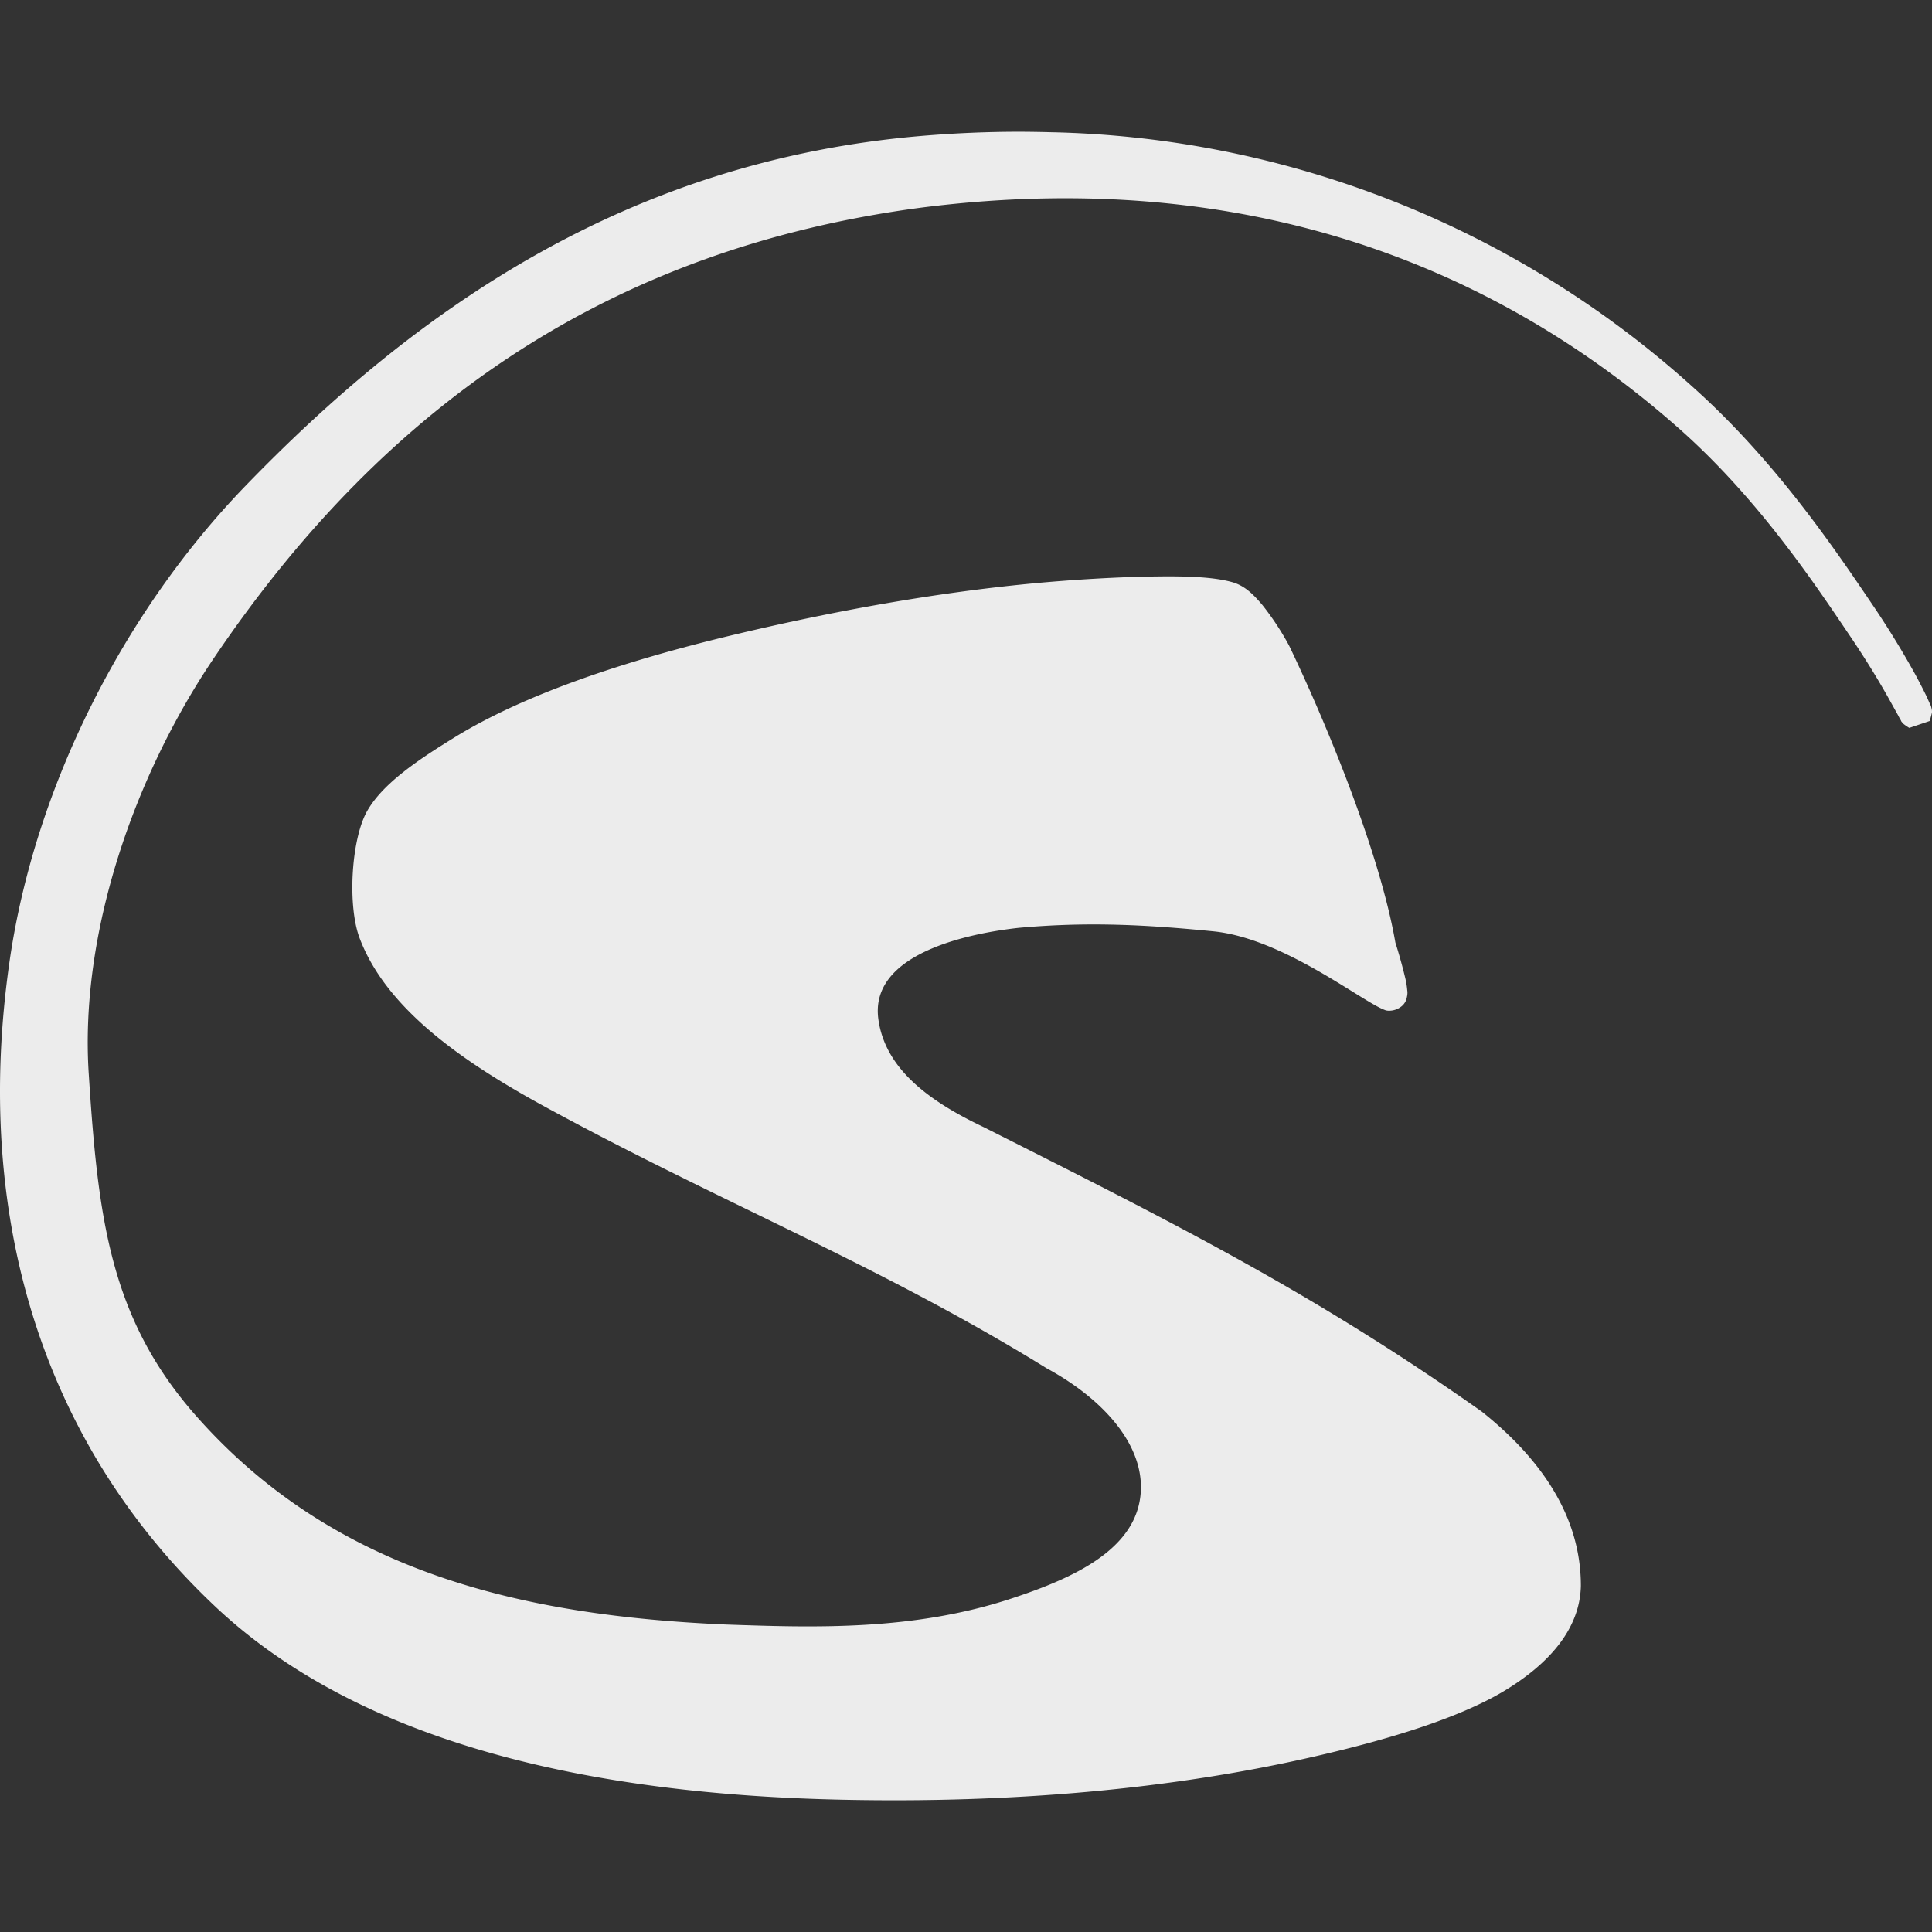 <svg xmlns="http://www.w3.org/2000/svg" width="16" height="16">
    <rect width="100%" height="100%" fill="#333333" stroke="none"/>
    <defs>
        <linearGradient id="arrongin" x1="0%" x2="0%" y1="0%" y2="100%">
            <stop offset="0%" style="stop-color:#dd9b44;stop-opacity:1"/>
            <stop offset="100%" style="stop-color:#ad6c16;stop-opacity:1"/>
        </linearGradient>
        <linearGradient id="aurora" x1="0%" x2="0%" y1="0%" y2="100%">
            <stop offset="0%" style="stop-color:#09d4df;stop-opacity:1"/>
            <stop offset="100%" style="stop-color:#9269f4;stop-opacity:1"/>
        </linearGradient>
        <linearGradient id="cyberneon" x1="0%" x2="0%" y1="0%" y2="100%">
            <stop offset="0" style="stop-color:#0abdc6;stop-opacity:1"/>
            <stop offset="1" style="stop-color:#ea00d9;stop-opacity:1"/>
        </linearGradient>
        <linearGradient id="fitdance" x1="0%" x2="0%" y1="0%" y2="100%">
            <stop offset="0%" style="stop-color:#1ad6ab;stop-opacity:1"/>
            <stop offset="100%" style="stop-color:#329db6;stop-opacity:1"/>
        </linearGradient>
        <linearGradient id="oomox" x1="0%" x2="0%" y1="0%" y2="100%">
            <stop offset="0%" style="stop-color:#efefe7;stop-opacity:1"/>
            <stop offset="100%" style="stop-color:#8f8f8b;stop-opacity:1"/>
        </linearGradient>
        <linearGradient id="rainblue" x1="0%" x2="0%" y1="0%" y2="100%">
            <stop offset="0%" style="stop-color:#00f260;stop-opacity:1"/>
            <stop offset="100%" style="stop-color:#0575e6;stop-opacity:1"/>
        </linearGradient>
        <linearGradient id="sunrise" x1="0%" x2="0%" y1="0%" y2="100%">
            <stop offset="0%" style="stop-color:#ff8501;stop-opacity:1"/>
            <stop offset="100%" style="stop-color:#ffcb01;stop-opacity:1"/>
        </linearGradient>
        <linearGradient id="telinkrin" x1="0%" x2="0%" y1="0%" y2="100%">
            <stop offset="0%" style="stop-color:#b2ced6;stop-opacity:1"/>
            <stop offset="100%" style="stop-color:#6da5b7;stop-opacity:1"/>
        </linearGradient>
        <linearGradient id="60spsycho" x1="0%" x2="0%" y1="0%" y2="100%">
            <stop offset="0%" style="stop-color:#df5940;stop-opacity:1"/>
            <stop offset="25%" style="stop-color:#d8d15f;stop-opacity:1"/>
            <stop offset="50%" style="stop-color:#e9882a;stop-opacity:1"/>
            <stop offset="100%" style="stop-color:#279362;stop-opacity:1"/>
        </linearGradient>
        <linearGradient id="90ssummer" x1="0%" x2="0%" y1="0%" y2="100%">
            <stop offset="0%" style="stop-color:#f618c7;stop-opacity:1"/>
            <stop offset="20%" style="stop-color:#94ffab;stop-opacity:1"/>
            <stop offset="50%" style="stop-color:#fbfd54;stop-opacity:1"/>
            <stop offset="100%" style="stop-color:#0f83ae;stop-opacity:1"/>
        </linearGradient>
        <style id="current-color-scheme" type="text/css">
            .ColorScheme-Highlight{color:#5294e2}
        </style>
    </defs>
    <path fill="currentColor" d="M8.445 1.091c-.262 0-.53.011-.806.034-2.443.205-4.196 1.44-5.611 2.904C1.03 5.062.288 6.511.079 7.962c-.303 2.107.266 3.987 1.703 5.342 1.219 1.149 3.147 1.555 5.17 1.6 1.419.032 2.752-.085 3.945-.36.596-.137 1.18-.313 1.556-.538.376-.226.631-.516.639-.872v-.002c0-.579-.335-1.055-.821-1.442-1.407-.993-2.56-1.566-4.121-2.354-.43-.204-.819-.471-.876-.897-.074-.545.756-.71 1.162-.755.564-.051 1.039-.028 1.614.029.574.058 1.216.572 1.413.649l.015.006.016.002a.163.163 0 0 0 .123-.045.123.123 0 0 0 .034-.066c.007-.031.005-.045.003-.06a.662.662 0 0 0-.016-.098 4.27 4.27 0 0 0-.082-.295c-.13-.747-.572-1.818-.88-2.459a2.276 2.276 0 0 0-.221-.336c-.076-.09-.149-.164-.258-.192-.144-.039-.35-.049-.628-.045-.278.003-.67.024-1.052.061-.765.075-1.589.218-2.465.428-.876.21-1.703.485-2.28.839-.289.178-.591.375-.727.607-.137.231-.17.795-.065 1.065.224.587.862 1.028 1.56 1.406 1.46.794 2.749 1.3 4.127 2.151.508.276.847.686.771 1.101-.08.436-.605.655-1.058.805-.816.27-1.638.242-2.361.217-1.676-.072-3.243-.424-4.394-1.727-.715-.809-.813-1.641-.89-2.833-.077-1.168.379-2.47 1.033-3.439C3.222 3.3 5.115 2.053 7.625 1.72c2.961-.379 4.984.683 6.279 1.828.647.572 1.11 1.264 1.409 1.707.15.221.259.405.329.53l.079.142a.405.405 0 0 0 .021.038c.003.006-.002.005.023.031a.442.442 0 0 0 .047.032l.169-.057S16 5.907 16 5.896a.095.095 0 0 0-.002-.022c-.008-.037-.011-.036-.018-.051l-.025-.056a4.827 4.827 0 0 0-.092-.179 7.454 7.454 0 0 0-.362-.589c-.322-.477-.81-1.194-1.482-1.794a8.186 8.186 0 0 0-5.316-2.11 10.929 10.929 0 0 0-.258-.004Z" style="color:#ececec"/>
</svg>
